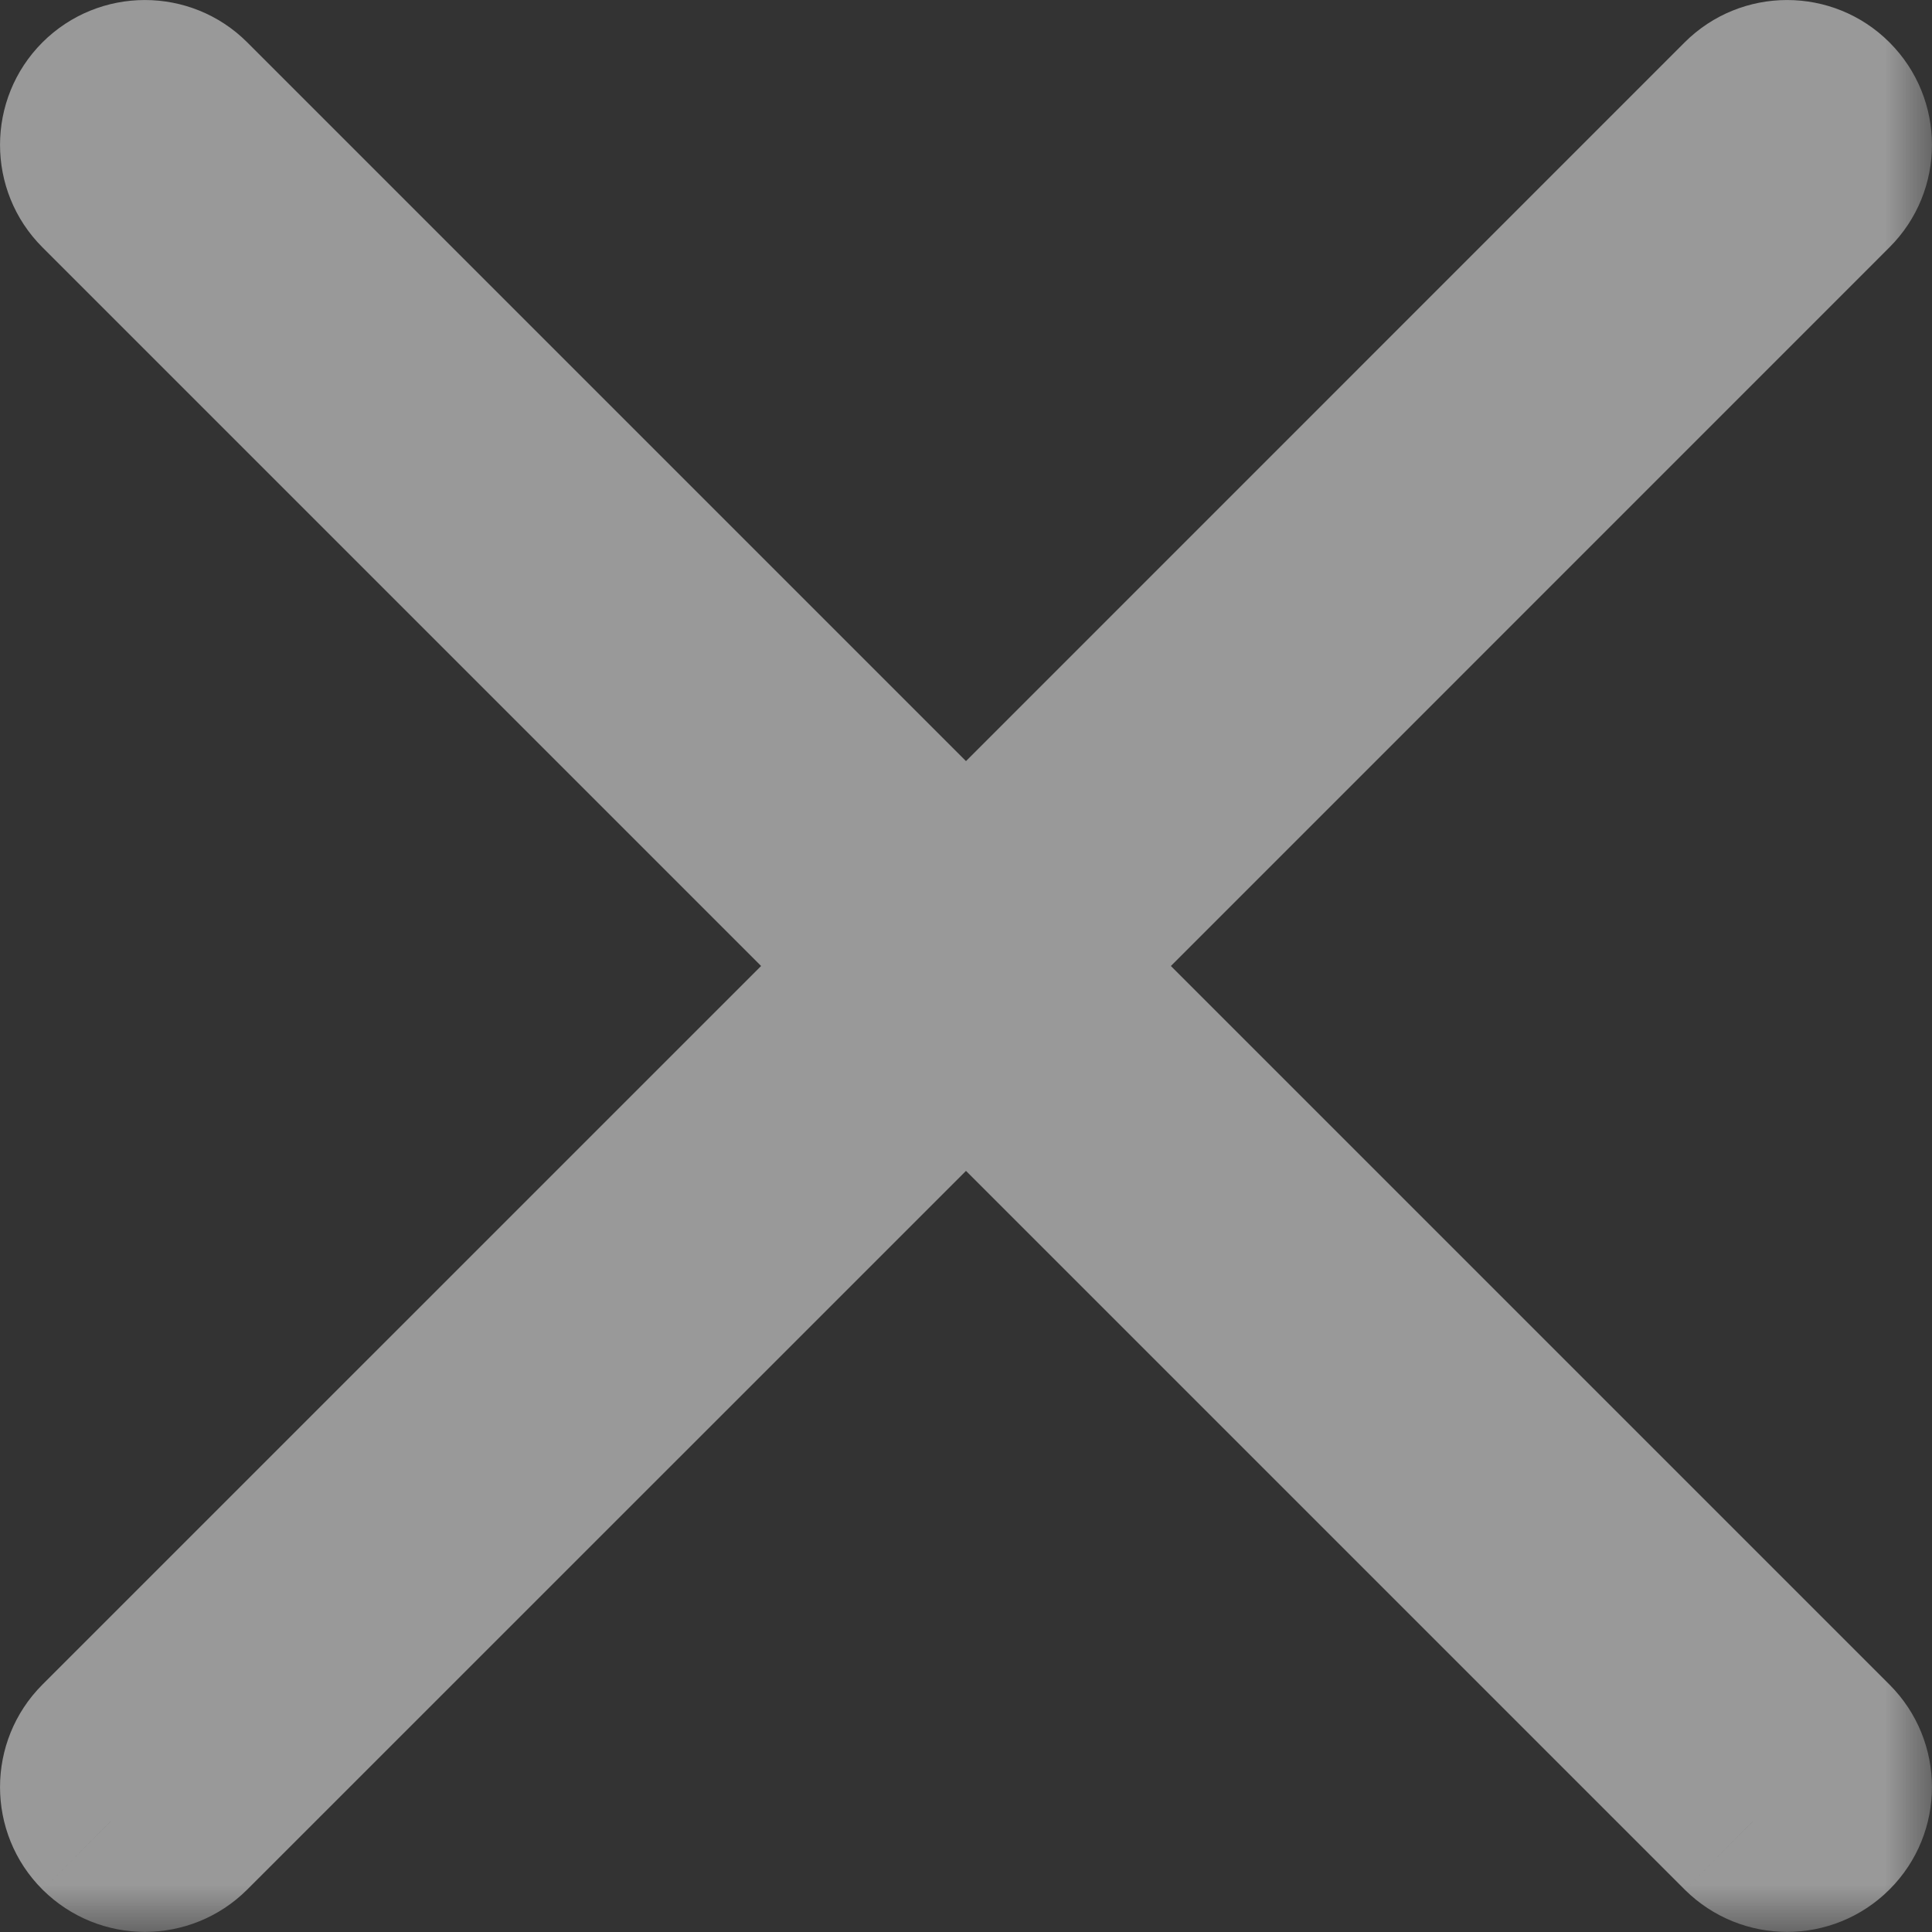 <svg width="20" height="20" viewBox="0 0 20 20" fill="none" xmlns="http://www.w3.org/2000/svg">
<rect x="0" y="0" width="20" height="20" fill="#333333" stroke="none"/>
<g opacity="0.5">
<mask id="path-1-outside-1" maskUnits="userSpaceOnUse" x="-1" y="-1" width="21" height="21" fill="black">
<rect fill="white" x="-1" y="-1" width="21" height="21"/>
<path fill-rule="evenodd" clip-rule="evenodd" d="M18.146 18.853C18.244 18.95 18.372 18.999 18.5 18.999C18.628 18.999 18.756 18.95 18.853 18.853C19.048 18.658 19.048 18.341 18.853 18.146L10.707 10L18.853 1.853C19.048 1.658 19.048 1.341 18.853 1.146C18.658 0.951 18.341 0.951 18.146 1.146L10 9.293L1.853 1.146C1.658 0.951 1.341 0.951 1.146 1.146C0.951 1.341 0.951 1.658 1.146 1.853L9.293 10L1.146 18.146C0.951 18.341 0.951 18.658 1.146 18.853C1.244 18.95 1.372 18.999 1.5 18.999C1.628 18.999 1.756 18.95 1.853 18.853L10 10.707L18.146 18.853Z"/>
</mask>
<path fill-rule="evenodd" clip-rule="evenodd" d="M18.146 18.853C18.244 18.95 18.372 18.999 18.5 18.999C18.628 18.999 18.756 18.95 18.853 18.853C19.048 18.658 19.048 18.341 18.853 18.146L10.707 10L18.853 1.853C19.048 1.658 19.048 1.341 18.853 1.146C18.658 0.951 18.341 0.951 18.146 1.146L10 9.293L1.853 1.146C1.658 0.951 1.341 0.951 1.146 1.146C0.951 1.341 0.951 1.658 1.146 1.853L9.293 10L1.146 18.146C0.951 18.341 0.951 18.658 1.146 18.853C1.244 18.95 1.372 18.999 1.5 18.999C1.628 18.999 1.756 18.95 1.853 18.853L10 10.707L18.146 18.853Z" fill="white"/>
<path d="M18.146 18.853L17.439 19.56L17.443 19.564L18.146 18.853ZM10.707 10L10 9.293L9.293 10L10 10.707L10.707 10ZM18.853 1.853L19.56 2.56V2.56L18.853 1.853ZM18.853 1.146L19.56 0.439L18.853 1.146ZM18.146 1.146L18.853 1.853V1.853L18.146 1.146ZM10 9.293L9.293 10L10 10.707L10.707 10L10 9.293ZM1.853 1.146L1.146 1.853H1.146L1.853 1.146ZM1.146 1.146L0.439 0.439L0.439 0.439L1.146 1.146ZM1.146 1.853L1.853 1.146V1.146L1.146 1.853ZM9.293 10L10 10.707L10.707 10L10 9.293L9.293 10ZM1.146 18.146L1.853 18.853H1.853L1.146 18.146ZM1.146 18.853L0.439 19.56L0.443 19.564L1.146 18.853ZM1.853 18.853L1.146 18.146L1.146 18.146L1.853 18.853ZM10 10.707L10.707 10L10 9.293L9.293 10L10 10.707ZM18.5 17.999C18.627 17.999 18.755 18.049 18.85 18.142L17.443 19.564C17.734 19.852 18.117 19.999 18.5 19.999V17.999ZM18.146 18.146C18.244 18.048 18.374 17.999 18.5 17.999V19.999C18.883 19.999 19.268 19.852 19.56 19.56L18.146 18.146ZM18.146 18.853C17.951 18.658 17.951 18.342 18.146 18.146L19.56 19.56C20.146 18.975 20.146 18.025 19.56 17.439L18.146 18.853ZM10 10.707L18.146 18.853L19.56 17.439L11.414 9.293L10 10.707ZM18.146 1.146L10 9.293L11.414 10.707L19.56 2.56L18.146 1.146ZM18.146 1.853C17.951 1.658 17.951 1.342 18.146 1.146L19.56 2.56C20.146 1.975 20.146 1.025 19.56 0.439L18.146 1.853ZM18.853 1.853C18.658 2.049 18.342 2.049 18.146 1.853L19.56 0.439C18.975 -0.146 18.025 -0.146 17.439 0.439L18.853 1.853ZM10.707 10L18.853 1.853L17.439 0.439L9.293 8.586L10.707 10ZM1.146 1.853L9.293 10L10.707 8.586L2.56 0.439L1.146 1.853ZM1.853 1.853C1.658 2.049 1.342 2.049 1.146 1.853L2.56 0.439C1.975 -0.146 1.025 -0.146 0.439 0.439L1.853 1.853ZM1.853 1.146C2.049 1.342 2.049 1.658 1.853 1.853L0.439 0.439C-0.146 1.025 -0.146 1.975 0.439 2.56L1.853 1.146ZM10 9.293L1.853 1.146L0.439 2.56L8.586 10.707L10 9.293ZM1.853 18.853L10 10.707L8.586 9.293L0.439 17.439L1.853 18.853ZM1.853 18.146C2.049 18.342 2.049 18.658 1.853 18.853L0.439 17.439C-0.146 18.025 -0.146 18.975 0.439 19.56L1.853 18.146ZM1.5 17.999C1.627 17.999 1.755 18.049 1.85 18.142L0.443 19.564C0.734 19.852 1.117 19.999 1.5 19.999V17.999ZM1.146 18.146C1.244 18.048 1.374 17.999 1.5 17.999V19.999C1.882 19.999 2.268 19.852 2.56 19.56L1.146 18.146ZM9.293 10L1.146 18.146L2.56 19.56L10.707 11.414L9.293 10ZM18.853 18.146L10.707 10L9.293 11.414L17.439 19.56L18.853 18.146Z" fill="white" mask="url(#path-1-outside-1)"/>
</g>
</svg>
